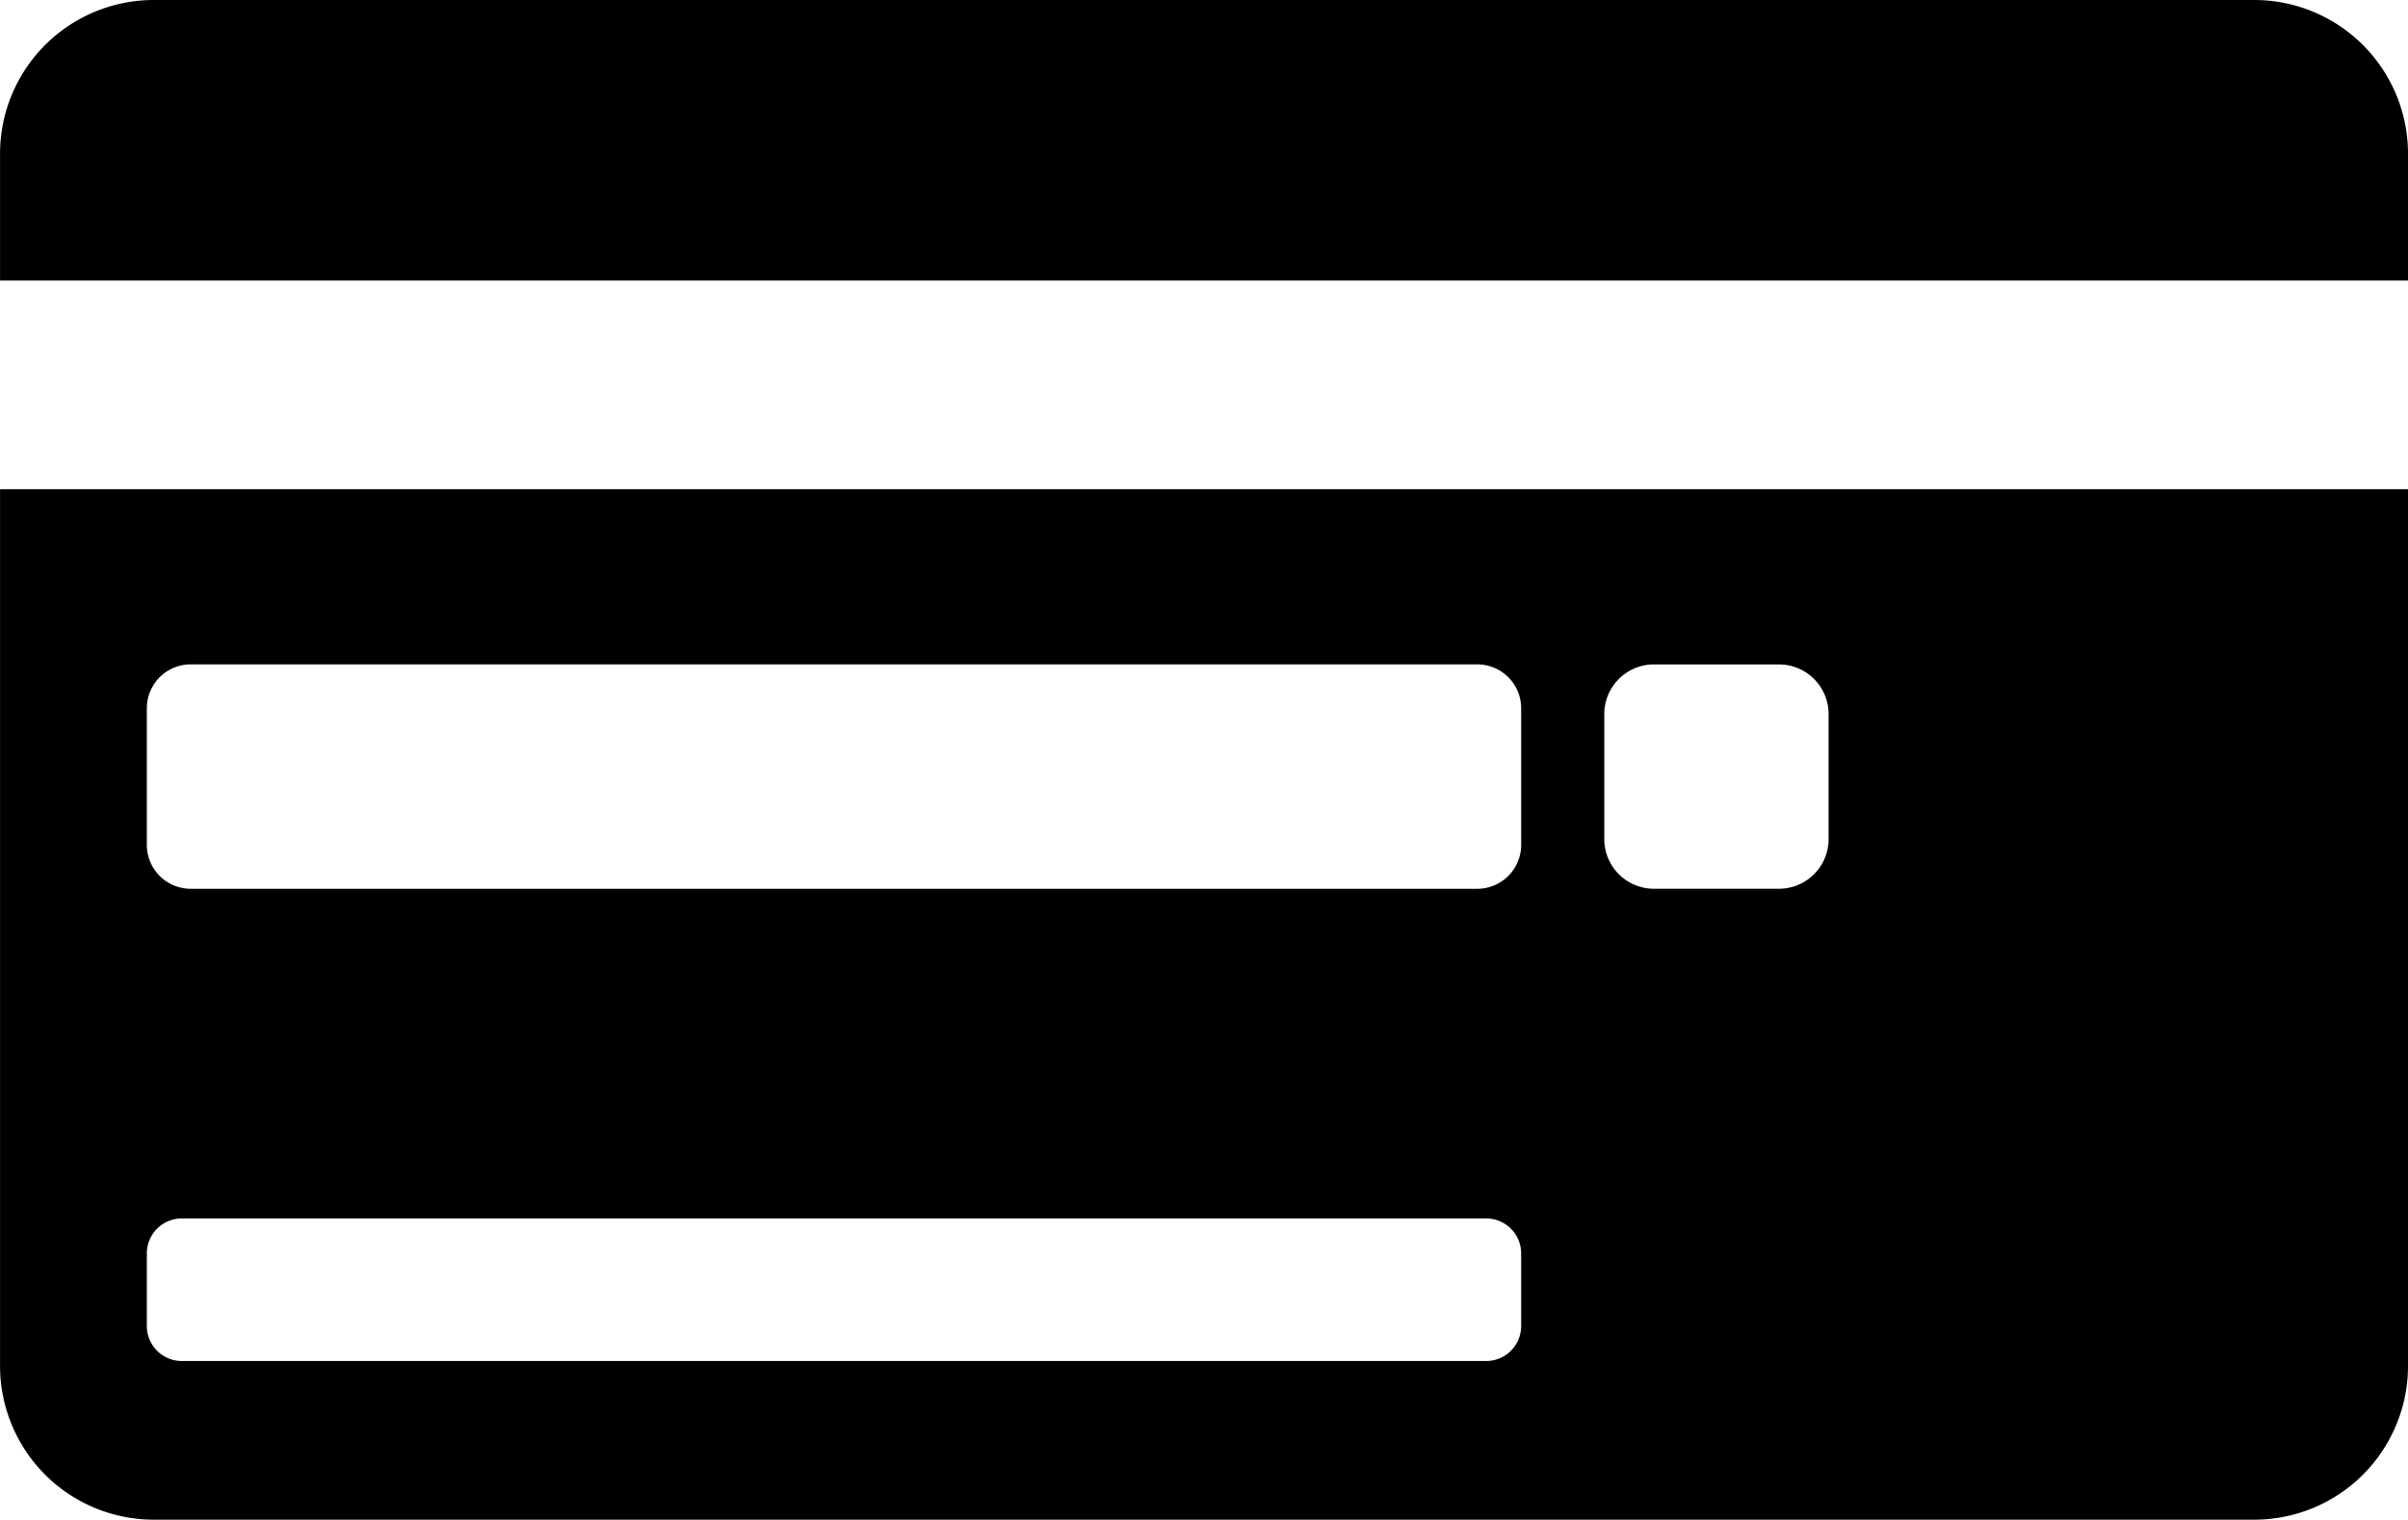 <svg xmlns="http://www.w3.org/2000/svg" width="174.509" height="110.126" viewBox="0 0 174.509 110.126">
  <g id="Group_43" data-name="Group 43" transform="translate(844.128 -1851.947)">
    <path id="Path_102" data-name="Path 102" d="M212,887.4v63.534a11.144,11.144,0,0,0,11.143,11.144H375.364a11.144,11.144,0,0,0,11.143-11.144V887.4Zm110.237,60.643a2.536,2.536,0,0,1-2.536,2.537H225.175a2.537,2.537,0,0,1-2.537-2.537v-5.26a2.536,2.536,0,0,1,2.537-2.536H319.7a2.535,2.535,0,0,1,2.536,2.536Zm0-34.866a3.182,3.182,0,0,1-3.182,3.182H225.82a3.182,3.182,0,0,1-3.182-3.182v-9.9a3.182,3.182,0,0,1,3.182-3.182h93.234a3.182,3.182,0,0,1,3.182,3.182Zm22.279-.421a3.6,3.6,0,0,1-3.6,3.6h-9.056a3.6,3.6,0,0,1-3.6-3.6V903.7a3.6,3.6,0,0,1,3.6-3.6h9.056a3.6,3.6,0,0,1,3.6,3.6Z" transform="translate(-1056.125 999.996)"/>
    <path id="Path_103" data-name="Path 103" d="M386.507,872.282v-9.187a11.144,11.144,0,0,0-11.144-11.144H223.142A11.144,11.144,0,0,0,212,863.095v9.187Z" transform="translate(-1056.125 999.996)"/>
  </g>
</svg>
